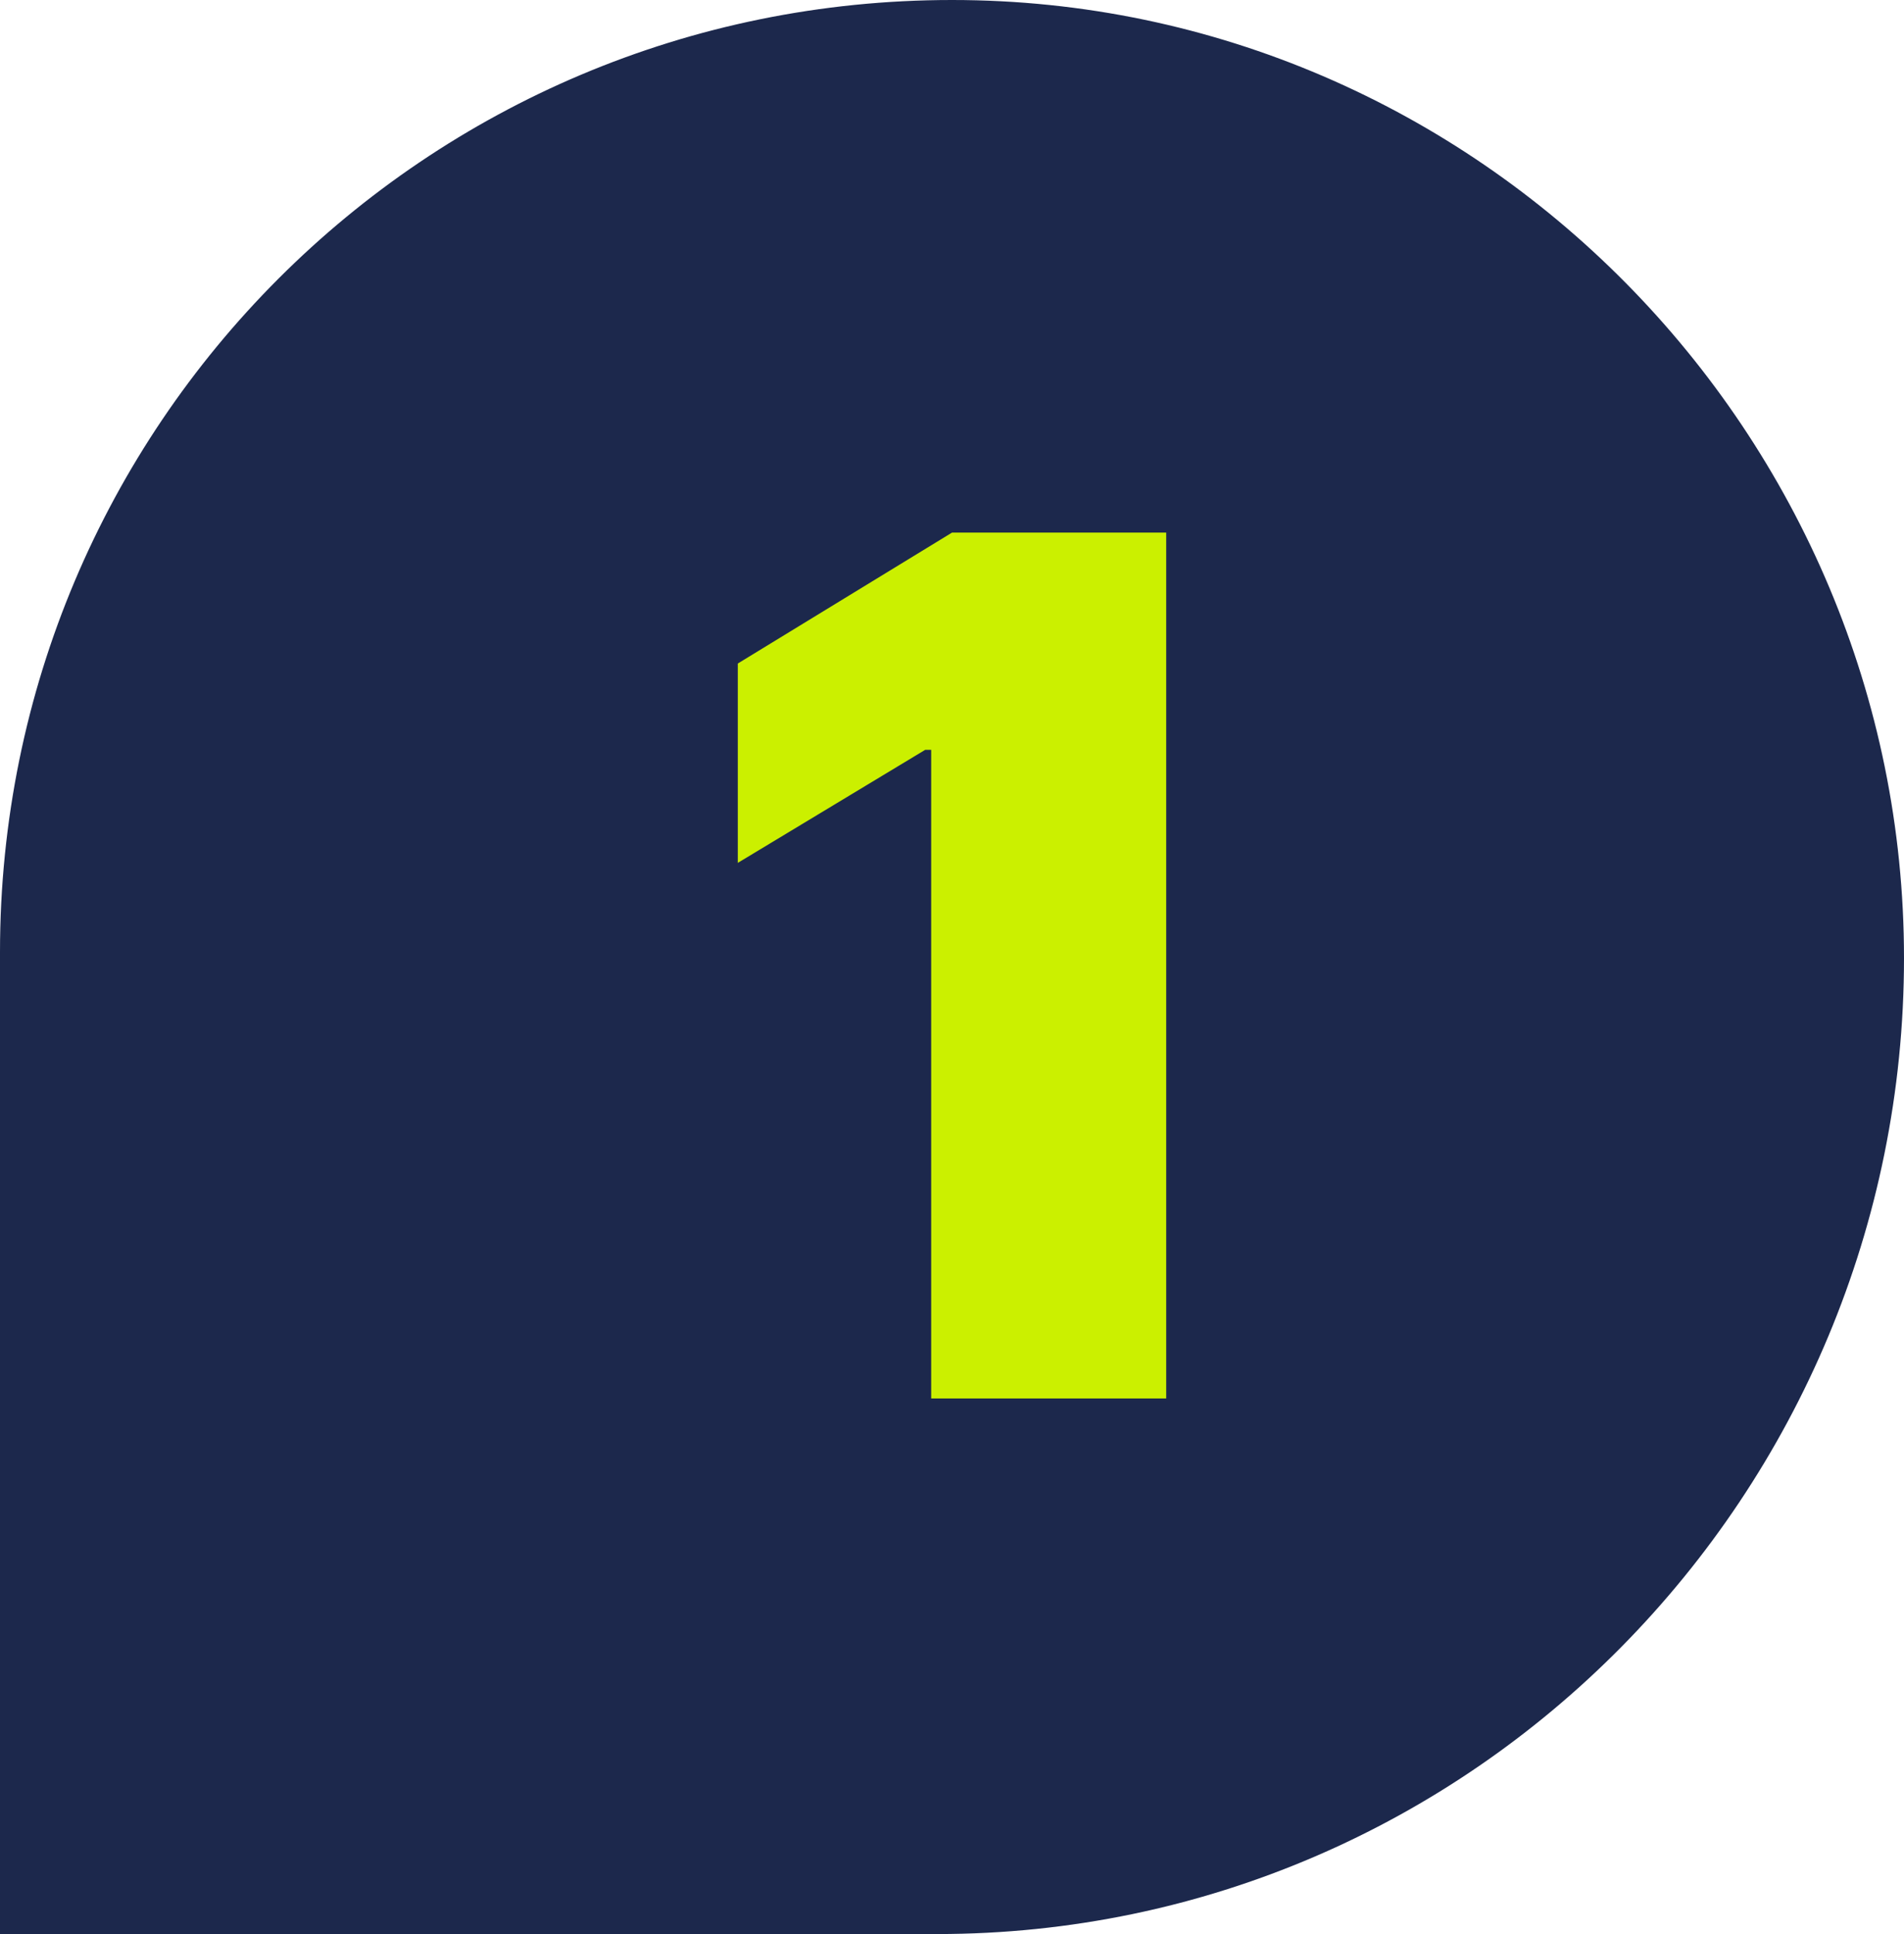 <?xml version="1.0" encoding="utf-8"?>
<!-- Generator: Adobe Illustrator 27.4.0, SVG Export Plug-In . SVG Version: 6.00 Build 0)  -->
<svg version="1.1" id="Capa_1" xmlns="http://www.w3.org/2000/svg" xmlns:xlink="http://www.w3.org/1999/xlink" x="0px" y="0px"
	 viewBox="0 0 64 65" style="enable-background:new 0 0 64 65;" xml:space="preserve">
<style type="text/css">
	.st0{fill:#1C284C;}
	.st1{fill:#CBF000;}
</style>
<path class="st0" d="M0,32C0,14.3,14.3,0,32,0s32,14.6,32,32.2C64,50.2,49.5,65,31.5,65H0V32z"/>
<path class="st1" d="M39.2,18V47h-7.9V25.2h-0.2L24.8,29v-6.7l7.2-4.4H39.2z"/>
</svg>
